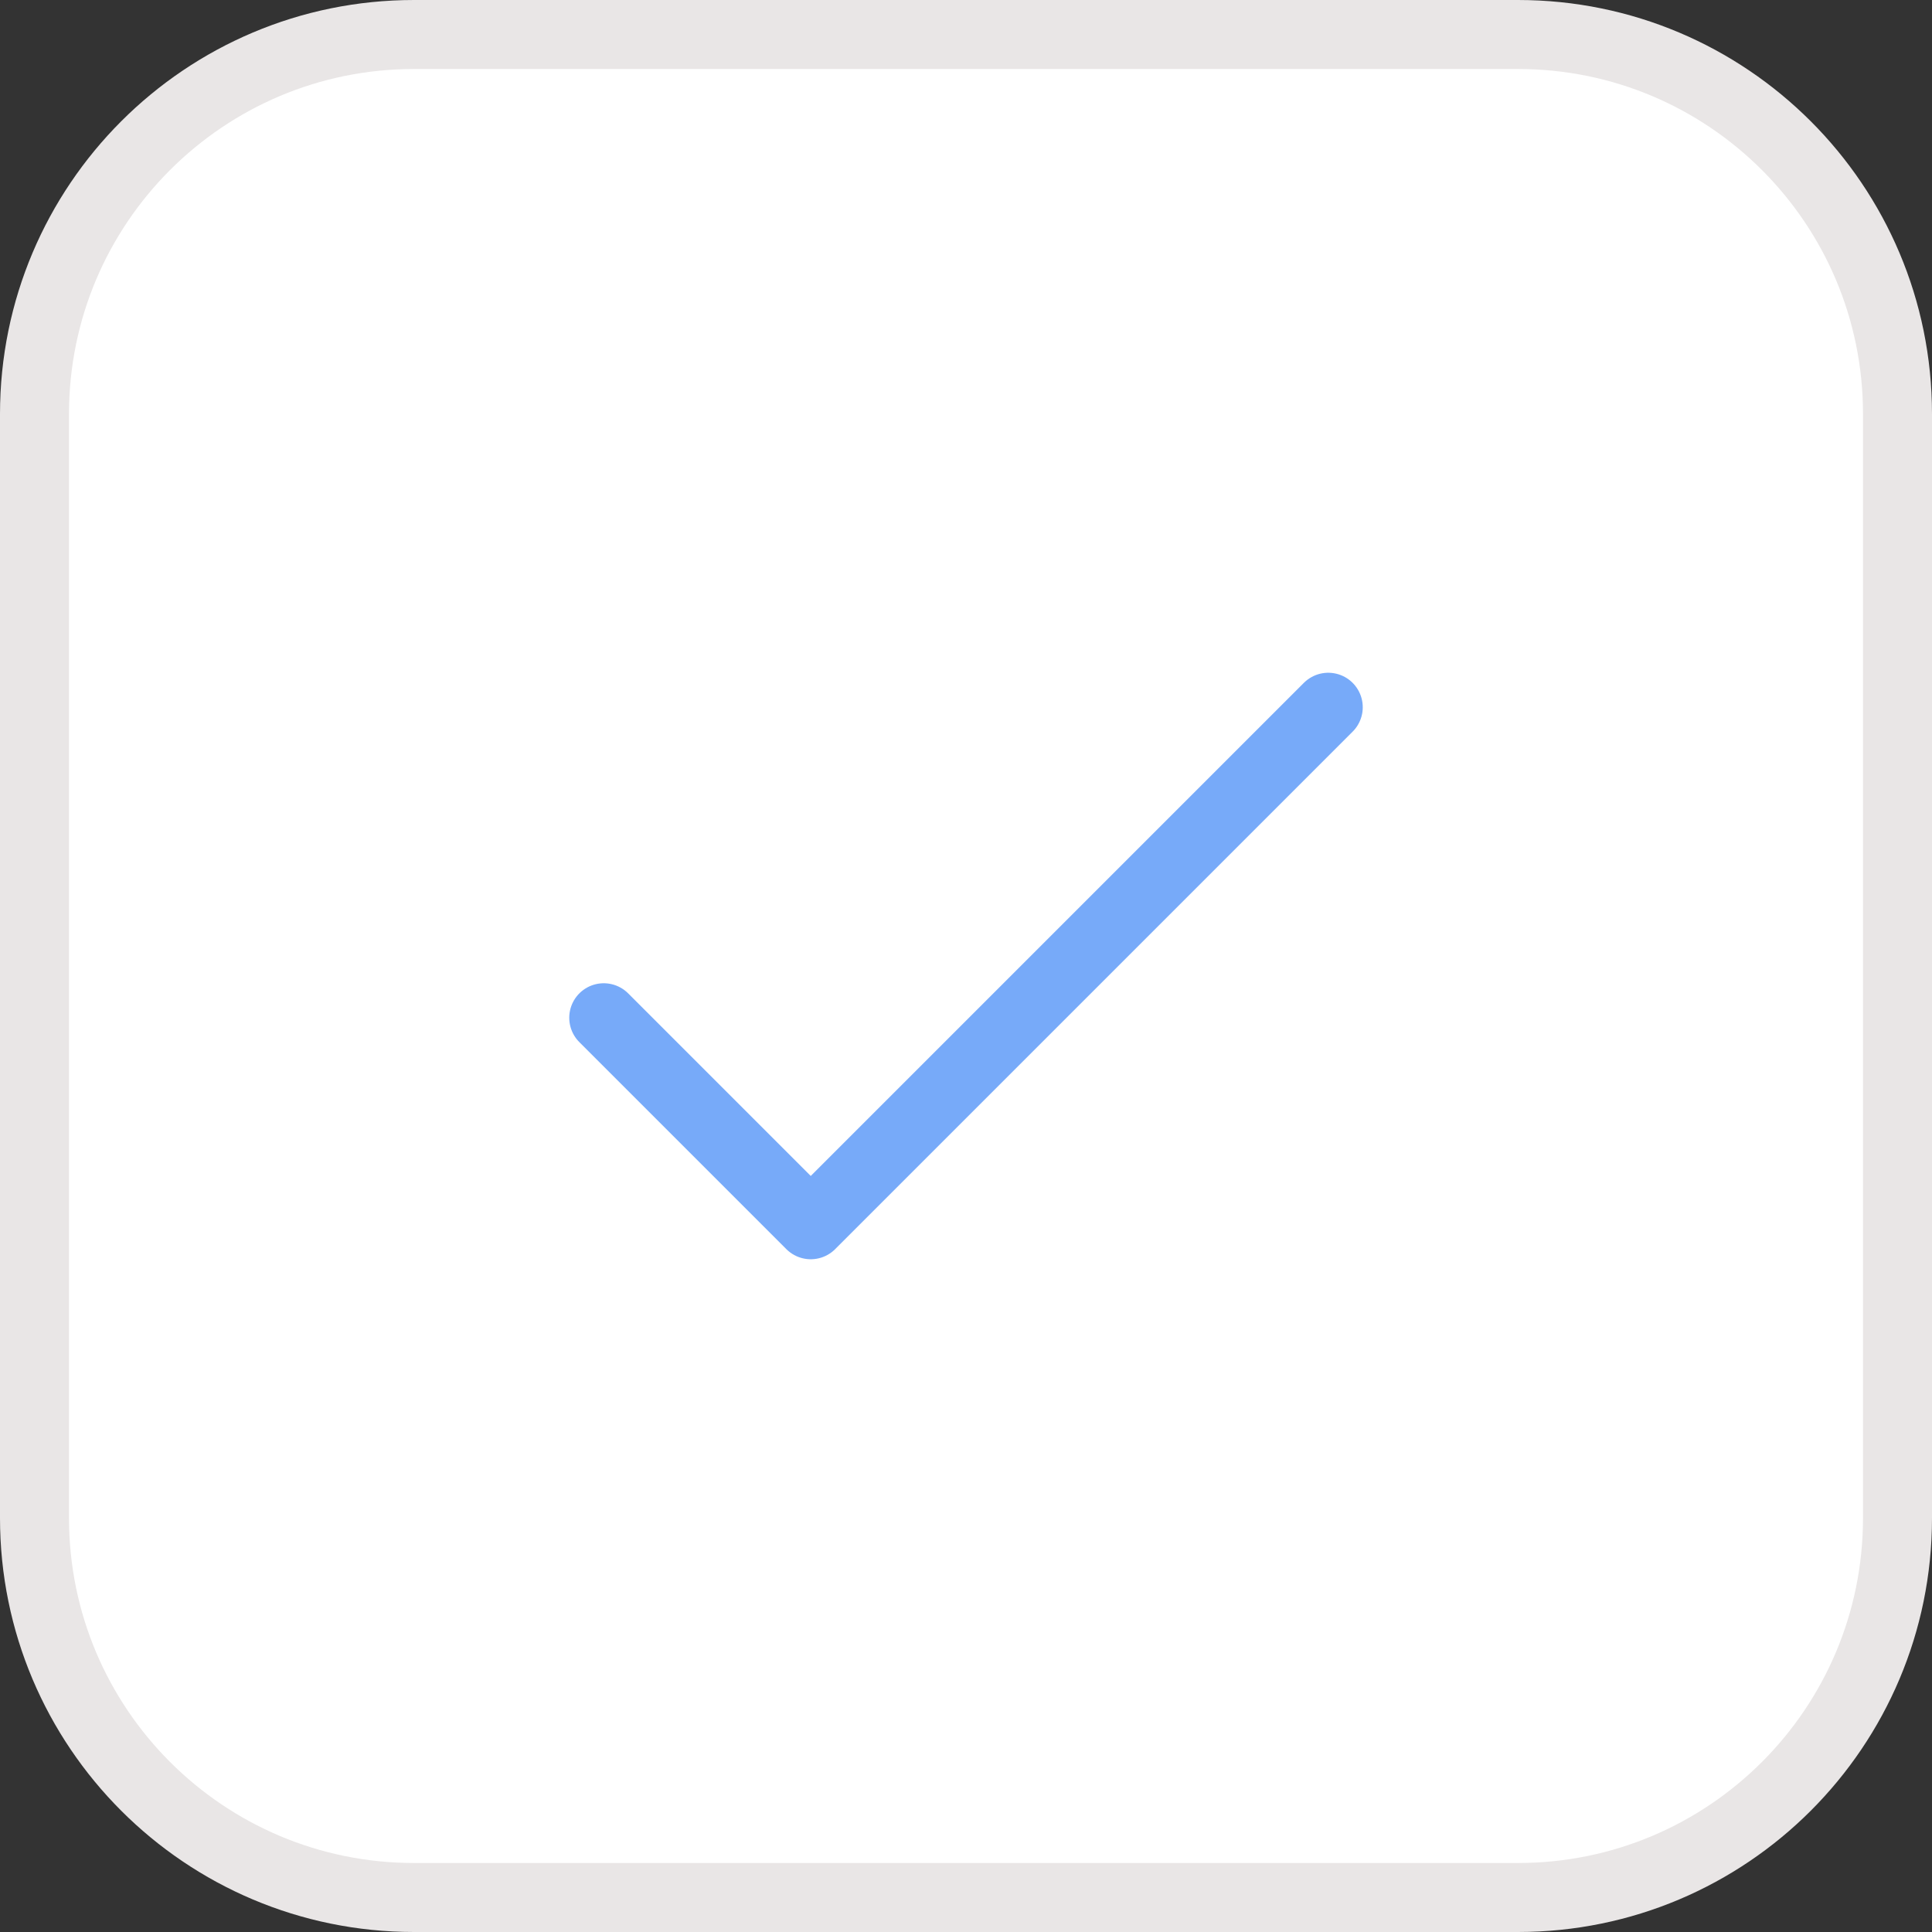 <svg width="28" height="28" viewBox="0 0 28 28" fill="none" xmlns="http://www.w3.org/2000/svg">
<rect x="0" y="0" width="28" height="28" fill="#333333" stroke="none"/>
<path d="M0.5 6C0.5 2.962 2.962 0.5 6 0.5H22C25.038 0.5 27.5 2.962 27.5 6V22C27.5 25.038 25.038 27.5 22 27.5H6C2.962 27.5 0.5 25.038 0.5 22V6Z" fill="white"/>
<path d="M0.5 6C0.5 2.962 2.962 0.5 6 0.5H22C25.038 0.5 27.5 2.962 27.5 6V22C27.5 25.038 25.038 27.5 22 27.5H6C2.962 27.5 0.5 25.038 0.5 22V6Z" stroke="#E9E6E6"/>
<path d="M8.75 14.75L11.75 17.75L19.25 10.25" stroke="#77AAF9" stroke-linecap="round" stroke-linejoin="round"/>
</svg>
